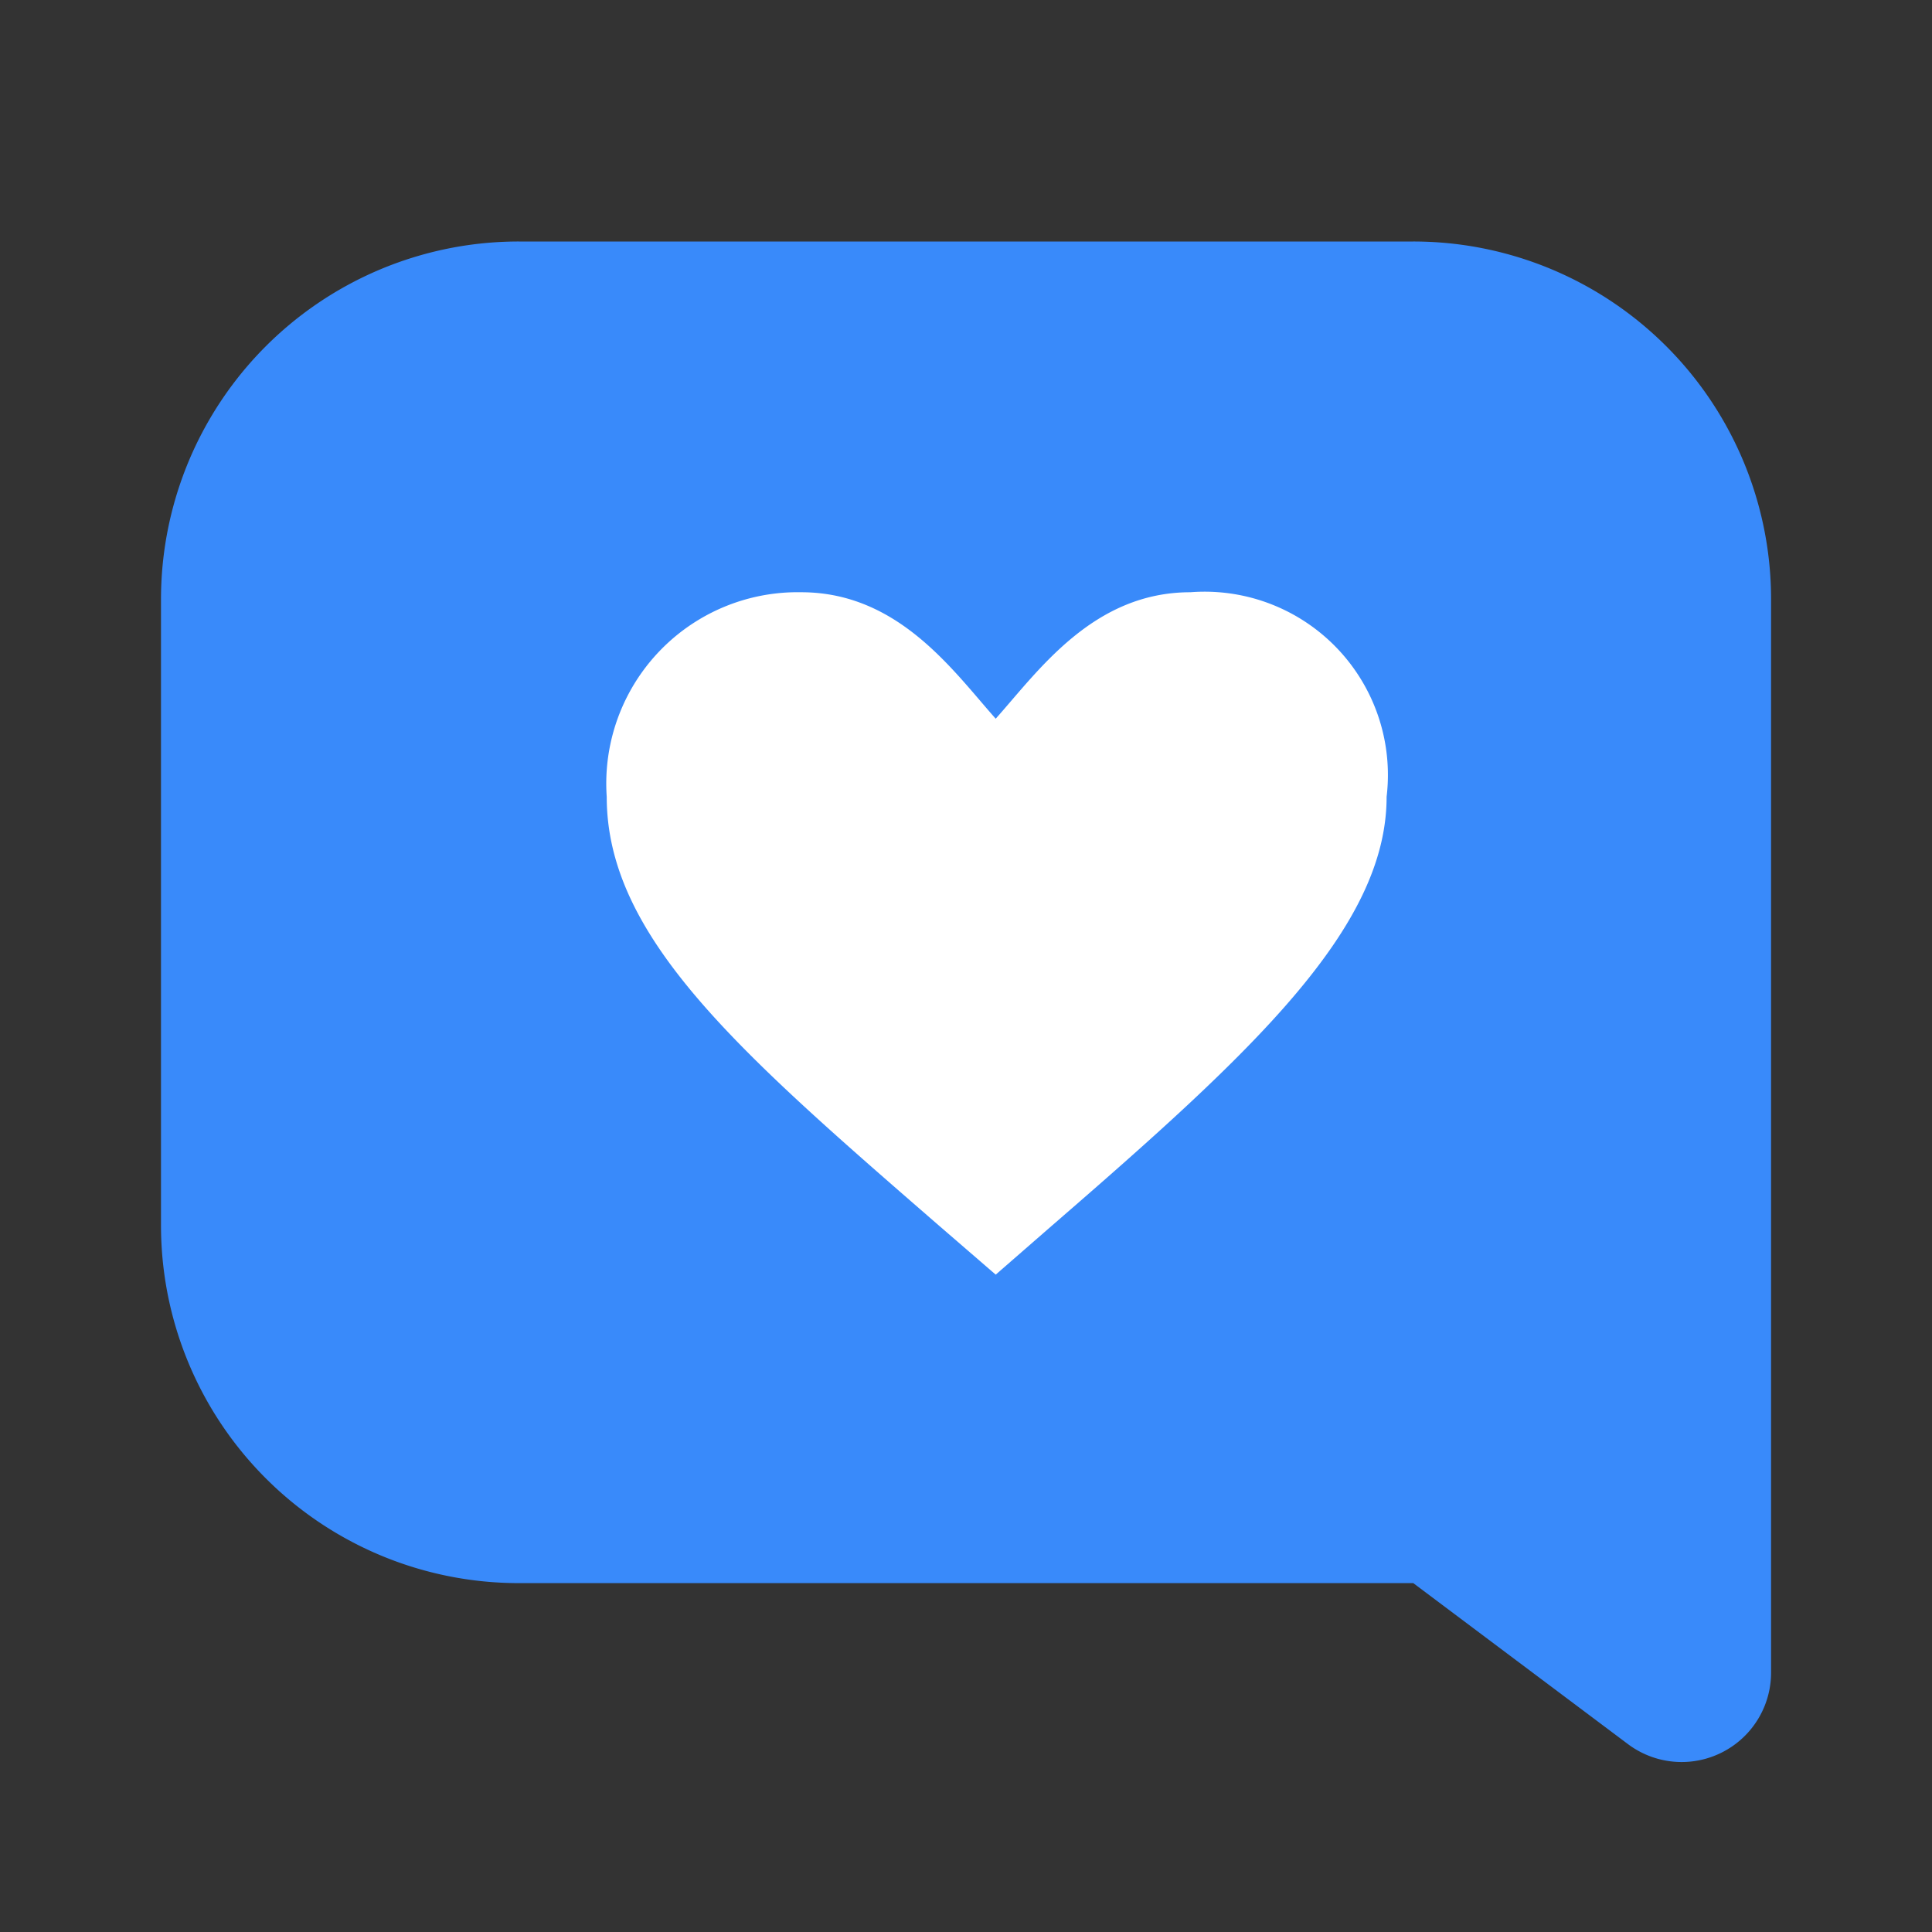 <svg xmlns="http://www.w3.org/2000/svg" width="24" height="24" viewBox="0 0 24 24">
    <rect x="0" y="0" width="24" height="24" fill="#333333" stroke="none"/>
    <path data-name="사각형 763" style="fill:transparent" d="M0 0h24v24H0z"/>
    <g data-name="그룹 1048">
        <path d="M4.761.045A4.444 4.444 0 0 0 .316 4.489v7.778a4.444 4.444 0 0 0 4.444 4.444h11.112l2.667 2a1.111 1.111 0 0 0 1.778-.889V4.489A4.444 4.444 0 0 0 15.872.045z" transform="translate(1.684 2.955)" style="fill:#398afa"/>
        <path d="M7.518 0C6.309 0 5.628.98 5.1 1.571 4.574.98 3.893 0 2.684 0A2.377 2.377 0 0 0 .268 2.541c0 1.746 1.643 3.169 4.132 5.331l.7.605.7-.61C8.291 5.71 9.956 4.174 9.956 2.541A2.277 2.277 0 0 0 7.518 0z" transform="translate(7.269 7.357)" style="fill:#fff"/>
    </g>
</svg>
